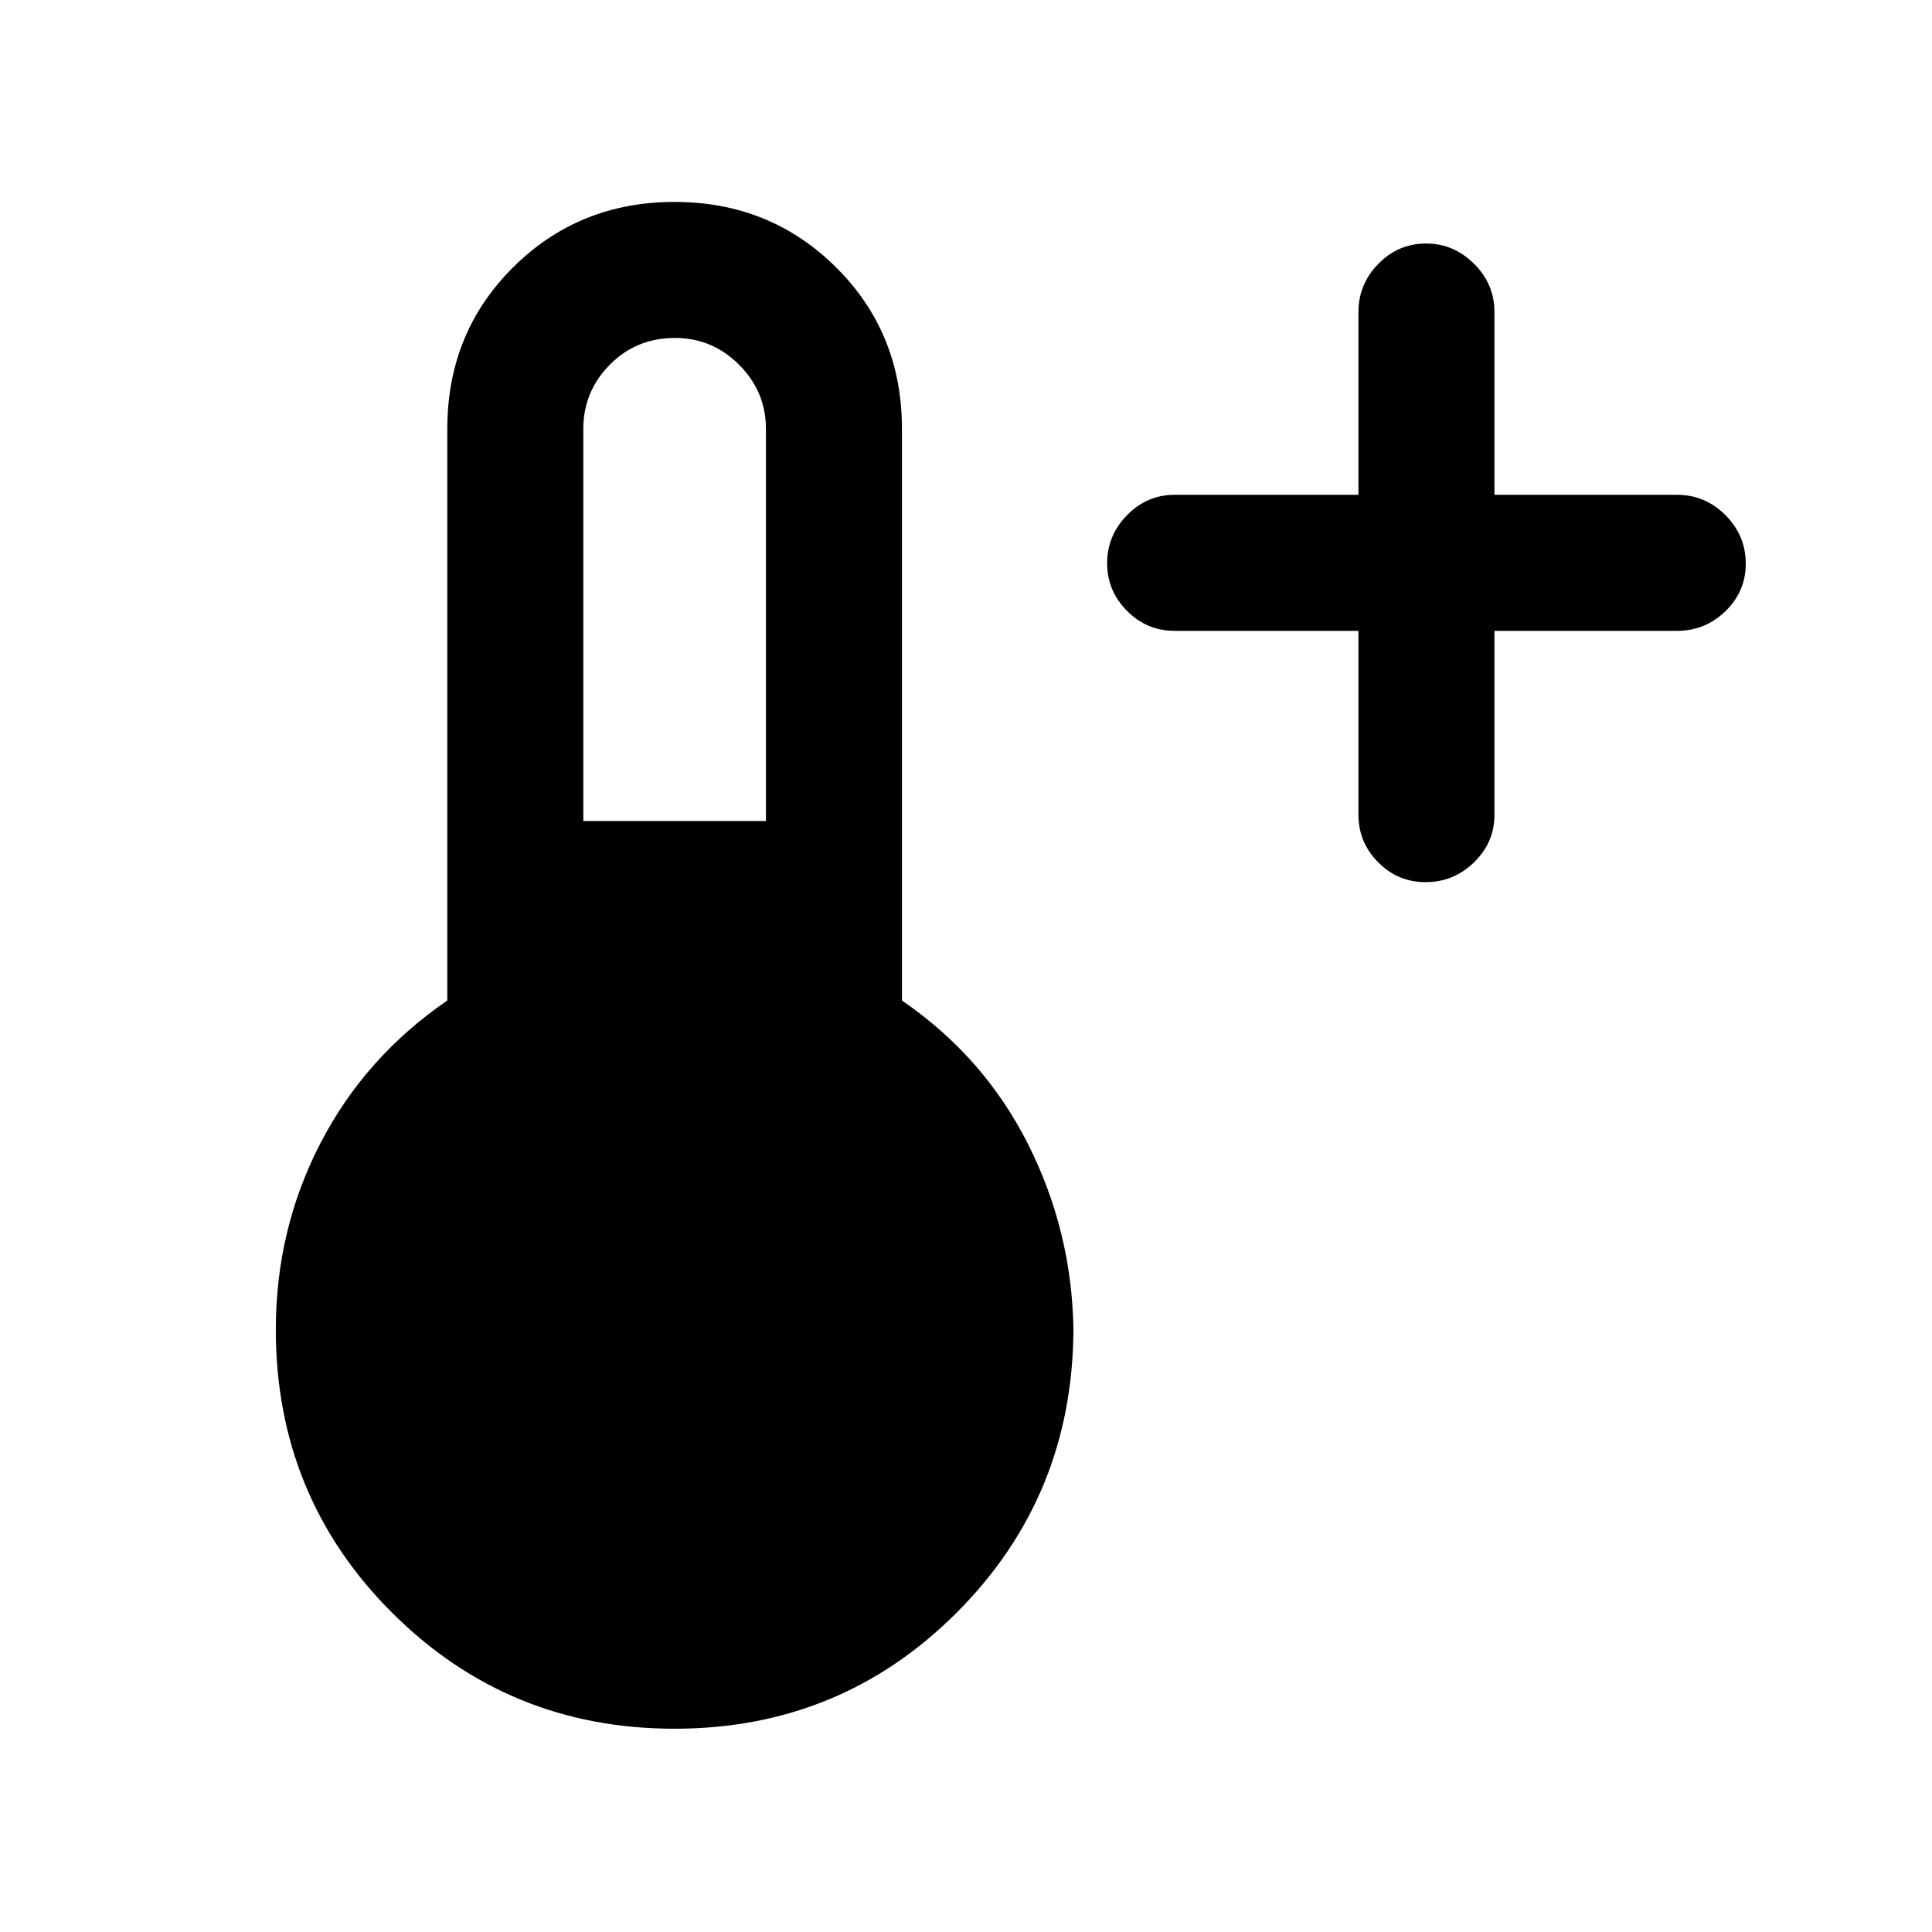 <svg xmlns="http://www.w3.org/2000/svg" height="40" viewBox="0 -960 960 960" width="40"><path d="M675-646.539h-91.411q-13.696 0-23.578-9.918-9.883-9.918-9.883-23.666 0-13.748 9.883-23.876 9.882-10.128 23.578-10.128H675v-90.745q0-13.979 9.918-24.053 9.918-10.074 23.666-10.074 13.748 0 23.876 10.074 10.128 10.074 10.128 24.053v90.745h90.745q13.979 0 24.053 10.113 10.074 10.113 10.074 24.149 0 13.753-10.074 23.539-10.074 9.787-24.053 9.787h-90.745v91.411q0 13.696-10.113 23.578t-24.149 9.882q-13.753 0-23.54-9.882Q675-541.432 675-555.128v-91.411ZM335.13-101.002q-82.58 0-140.328-57.67-57.748-57.669-57.748-140.661 0-49.81 22.205-92.674 22.206-42.864 63-70.838v-284.027q0-47.785 32.693-80.289 32.692-32.504 80.217-32.504 47.524 0 80.267 32.504 32.743 32.504 32.743 80.289v284.027q40.795 27.974 62.641 71.338 21.846 43.364 22.564 92.174-.385 82.992-58.029 140.661-57.644 57.67-140.225 57.67Zm-45.283-451.049h90.744v-194.821q0-18.546-13.33-31.875-13.329-13.33-31.875-13.33-19.263 0-32.401 13.33-13.138 13.329-13.138 31.875v194.821Z"/></svg>